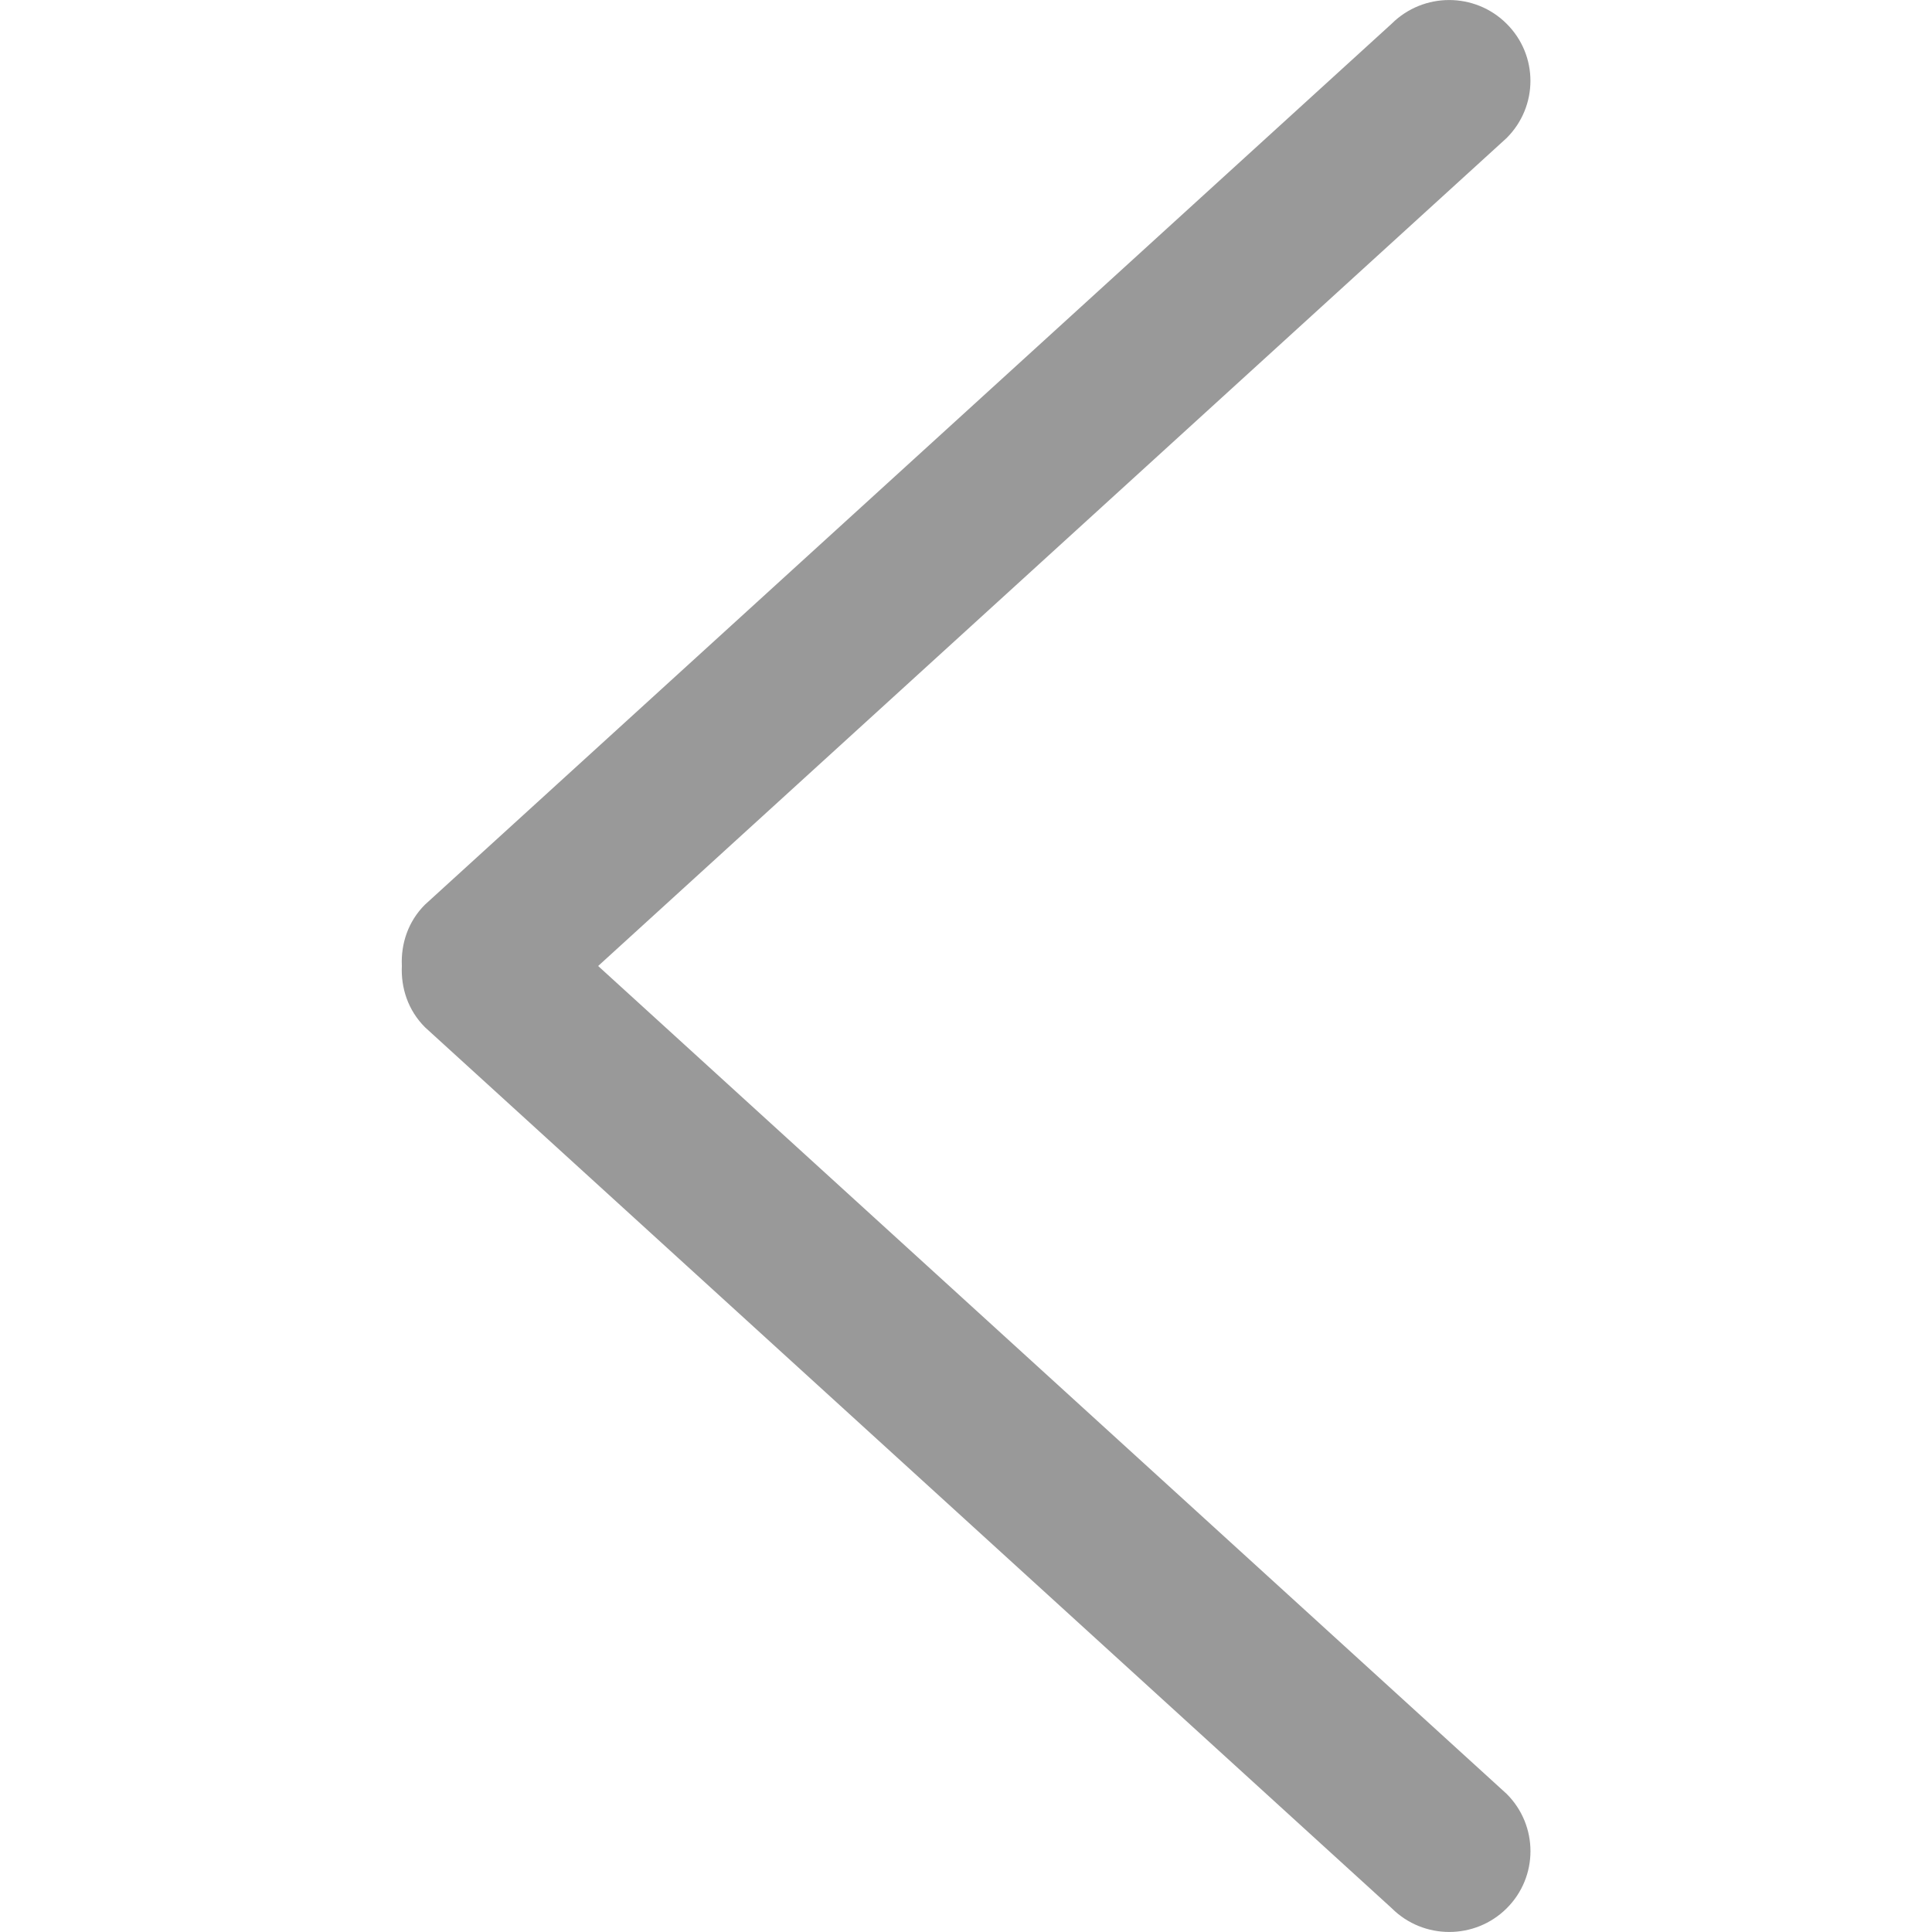<svg width="15" height="15" viewBox="0 0 15 15" fill="none" xmlns="http://www.w3.org/2000/svg">
<path d="M3.3 7.976L10.806 14.816C11.052 15.061 11.452 15.061 11.698 14.816C11.944 14.571 11.944 14.174 11.698 13.928L4.644 7.5L11.697 1.072C11.944 0.826 11.944 0.429 11.697 0.184C11.451 -0.061 11.052 -0.061 10.805 0.184L3.299 7.024C3.168 7.155 3.112 7.328 3.12 7.499C3.112 7.671 3.168 7.844 3.3 7.976Z" fill="#999999"/>
</svg>
